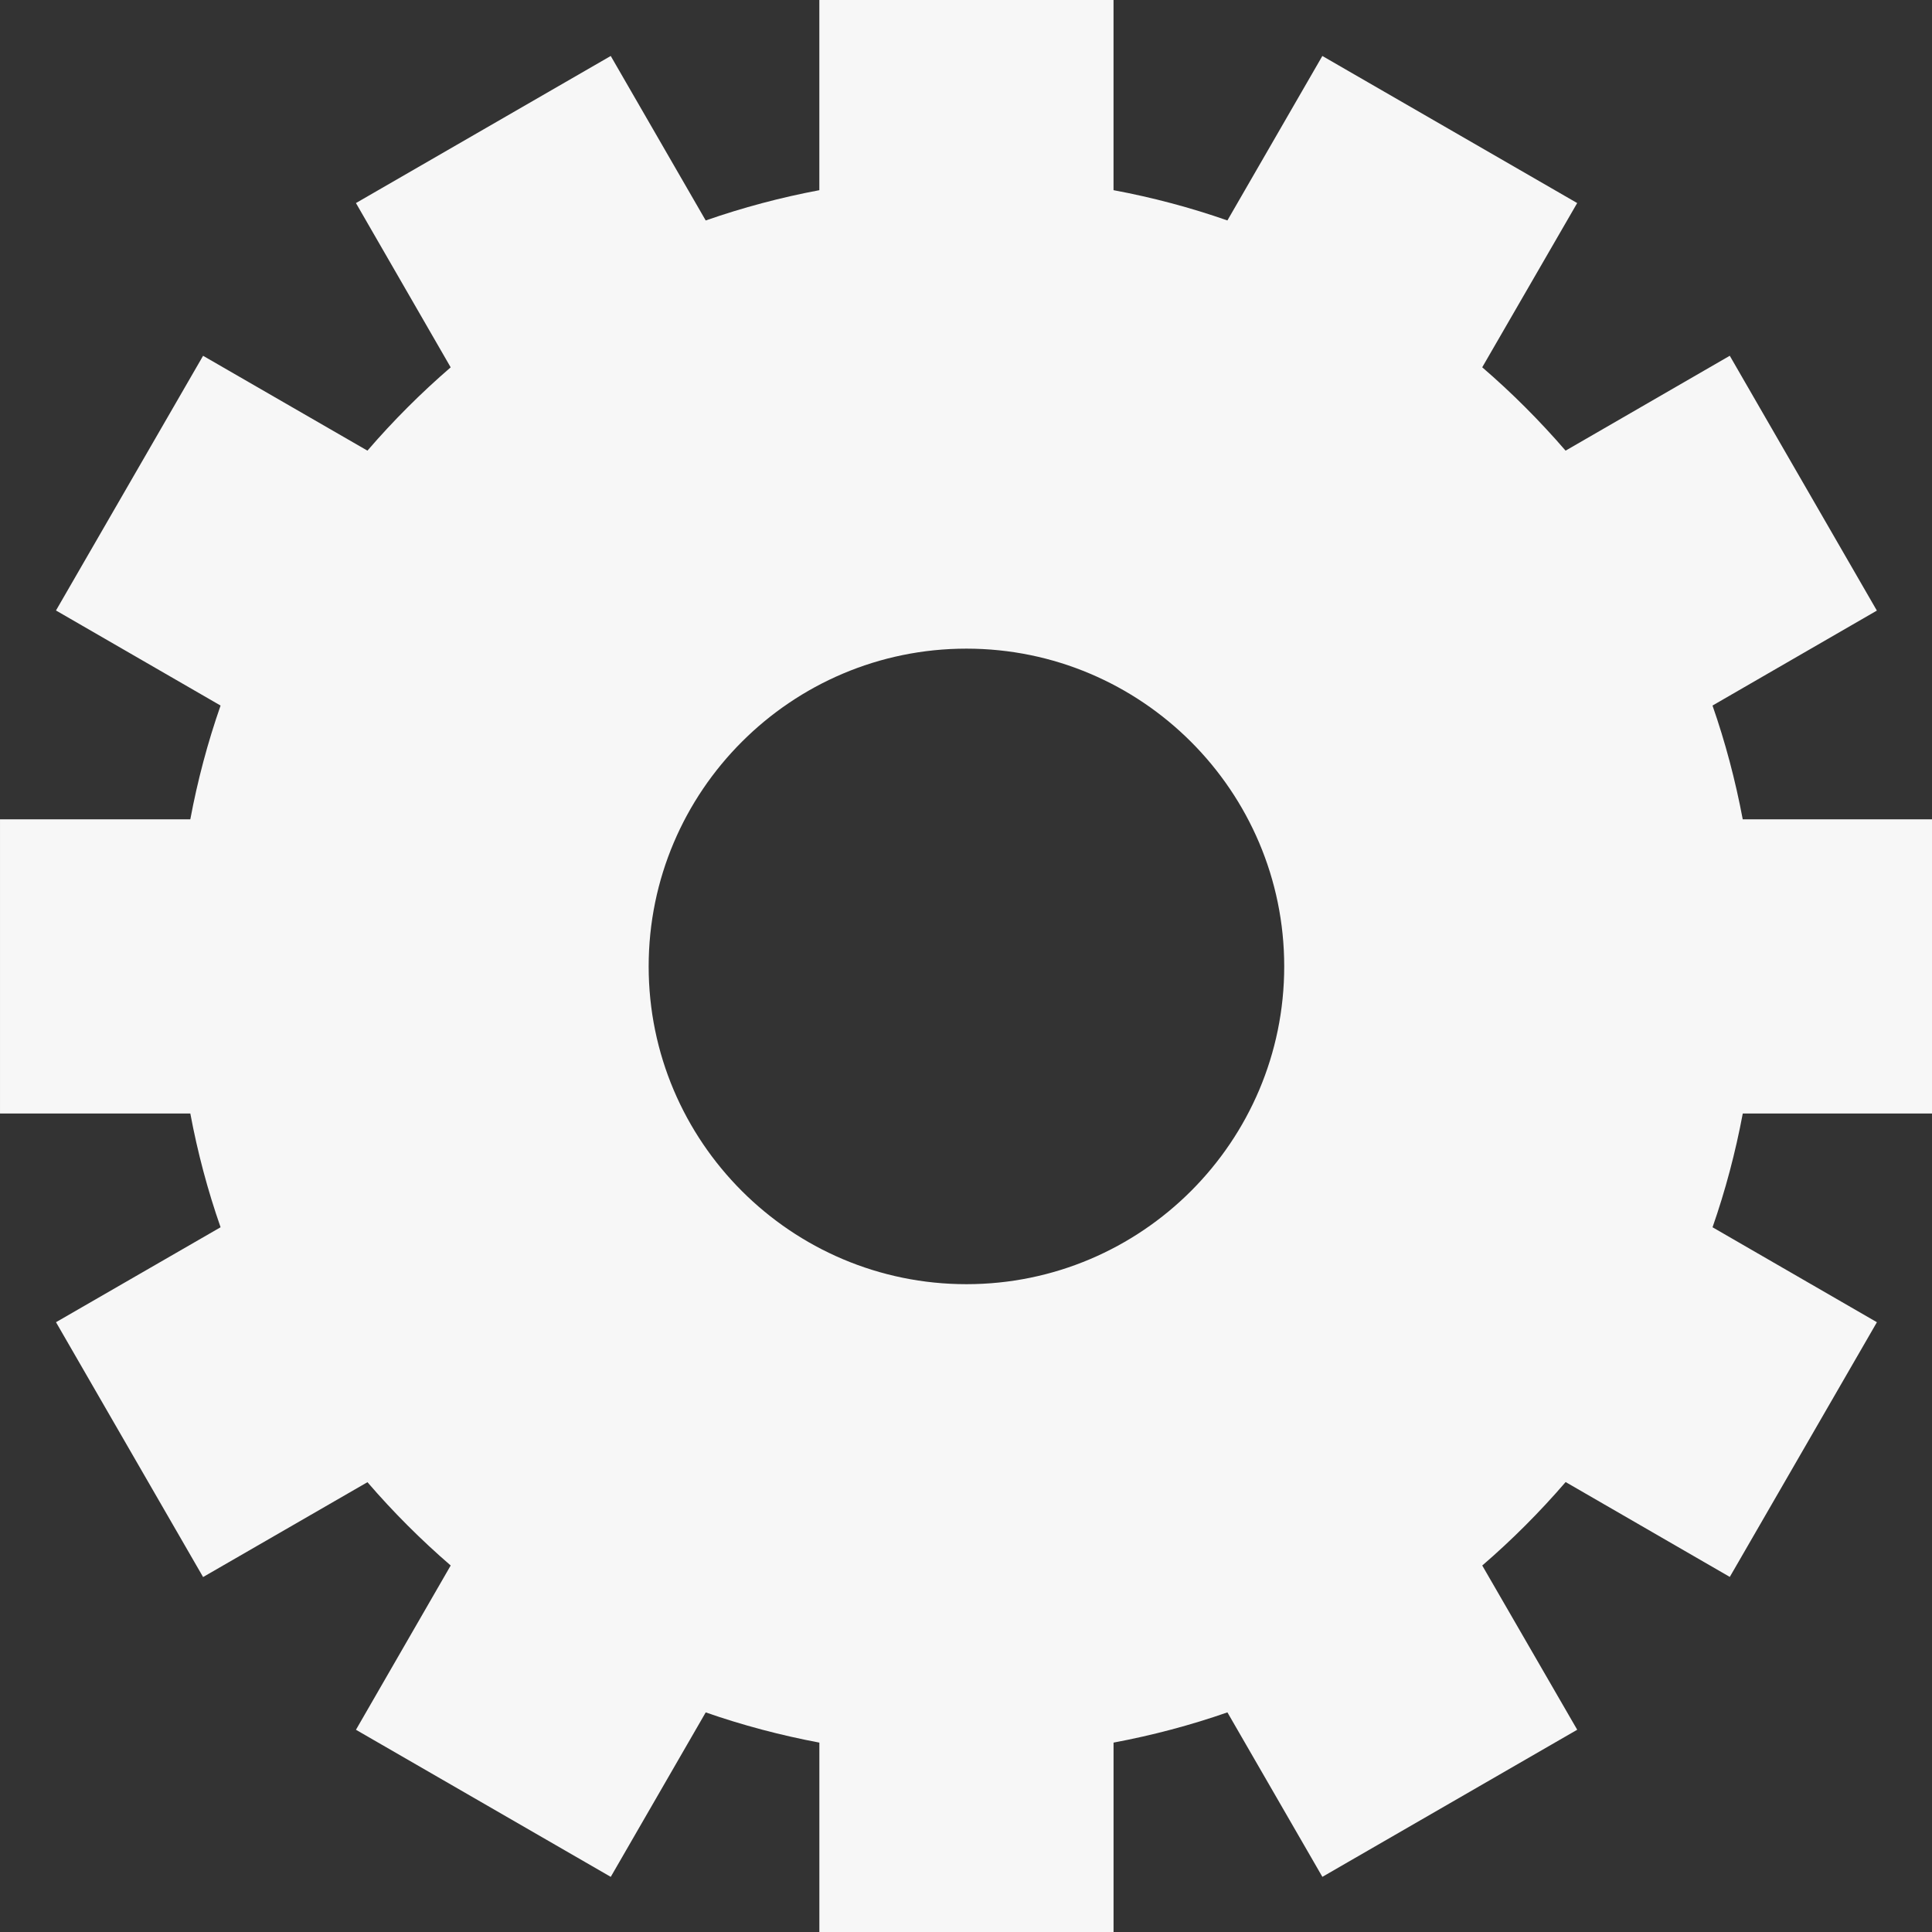 <svg xmlns="http://www.w3.org/2000/svg" version="1.1" viewBox="0 0 500 500" class="site-logo" fill="#f7f7f7" role="img" aria-labelledby="logoTitle logoDesc">
  <rect x="0" y="0" width="500" height="500" fill="#333333" stroke="none"/>
  <title id="logoTitle">Jdmlabs Logo Icon</title>
  <desc id="logoDesc">A gear used as the site logo for JdmLabs website.</desc>
  <g transform="scale(.847)">
    <path d="m532.49 250.34c-2.24-11.928-5.334-23.571-9.238-34.762l42.273-24.422 7.947-4.59-4.587-7.947-35.766-61.959-4.59-7.956-7.953 4.593-42.215 24.398c-7.932-9.183-16.459-17.711-25.471-25.469l24.416-42.231 4.6-7.953-7.956-4.593-61.959-35.759-7.95-4.59-4.59 7.95-24.423 42.305c-11.27-3.938-22.919-7.035-34.795-9.248v-58.112h-89.888v58.118c-11.769 2.206-23.394 5.303-34.719 9.25l-24.428-42.314-4.59-7.95-7.95 4.59-61.956 35.766-7.947 4.587 4.584 7.95 24.364 42.247c-9.104 7.855-17.62 16.38-25.435 25.453l-42.271-24.394-7.947-4.587-40.356 69.872-4.59 7.95 7.95 4.59 42.341 24.459c-3.935 11.267-7.032 22.904-9.247 34.761h-58.147v89.888h58.149c2.215 11.854 5.309 23.495 9.247 34.756l-42.335 24.422-7.953 4.59 4.59 7.953 35.765 61.962 4.59 7.949 7.95-4.587 42.271-24.395c7.815 9.076 16.331 17.599 25.432 25.453l-24.364 42.247-4.583 7.949 7.947 4.587 61.958 35.766 7.95 4.59 4.59-7.949 24.425-42.305c11.178 3.901 22.806 6.992 34.725 9.234v58.122h89.887v-58.125c11.946-2.236 23.596-5.333 34.792-9.238l24.426 42.305 4.59 7.95 7.949-4.59 61.959-35.766 7.956-4.59-4.599-7.953-24.416-42.23c9.024-7.772 17.556-16.311 25.478-25.499l50.159 28.984 4.594-7.949 35.765-61.922 4.591-7.95-7.947-4.59-42.274-24.422c3.905-11.19 6.999-22.831 9.238-34.762h58.078v-89.888h-9.18zm-140.1 44.945c0 53.538-43.556 97.094-97.097 97.094-53.538 0-97.094-43.556-97.094-97.094s43.556-97.094 97.094-97.094 97.097 43.556 97.097 97.094z"/>
  </g>
</svg>
